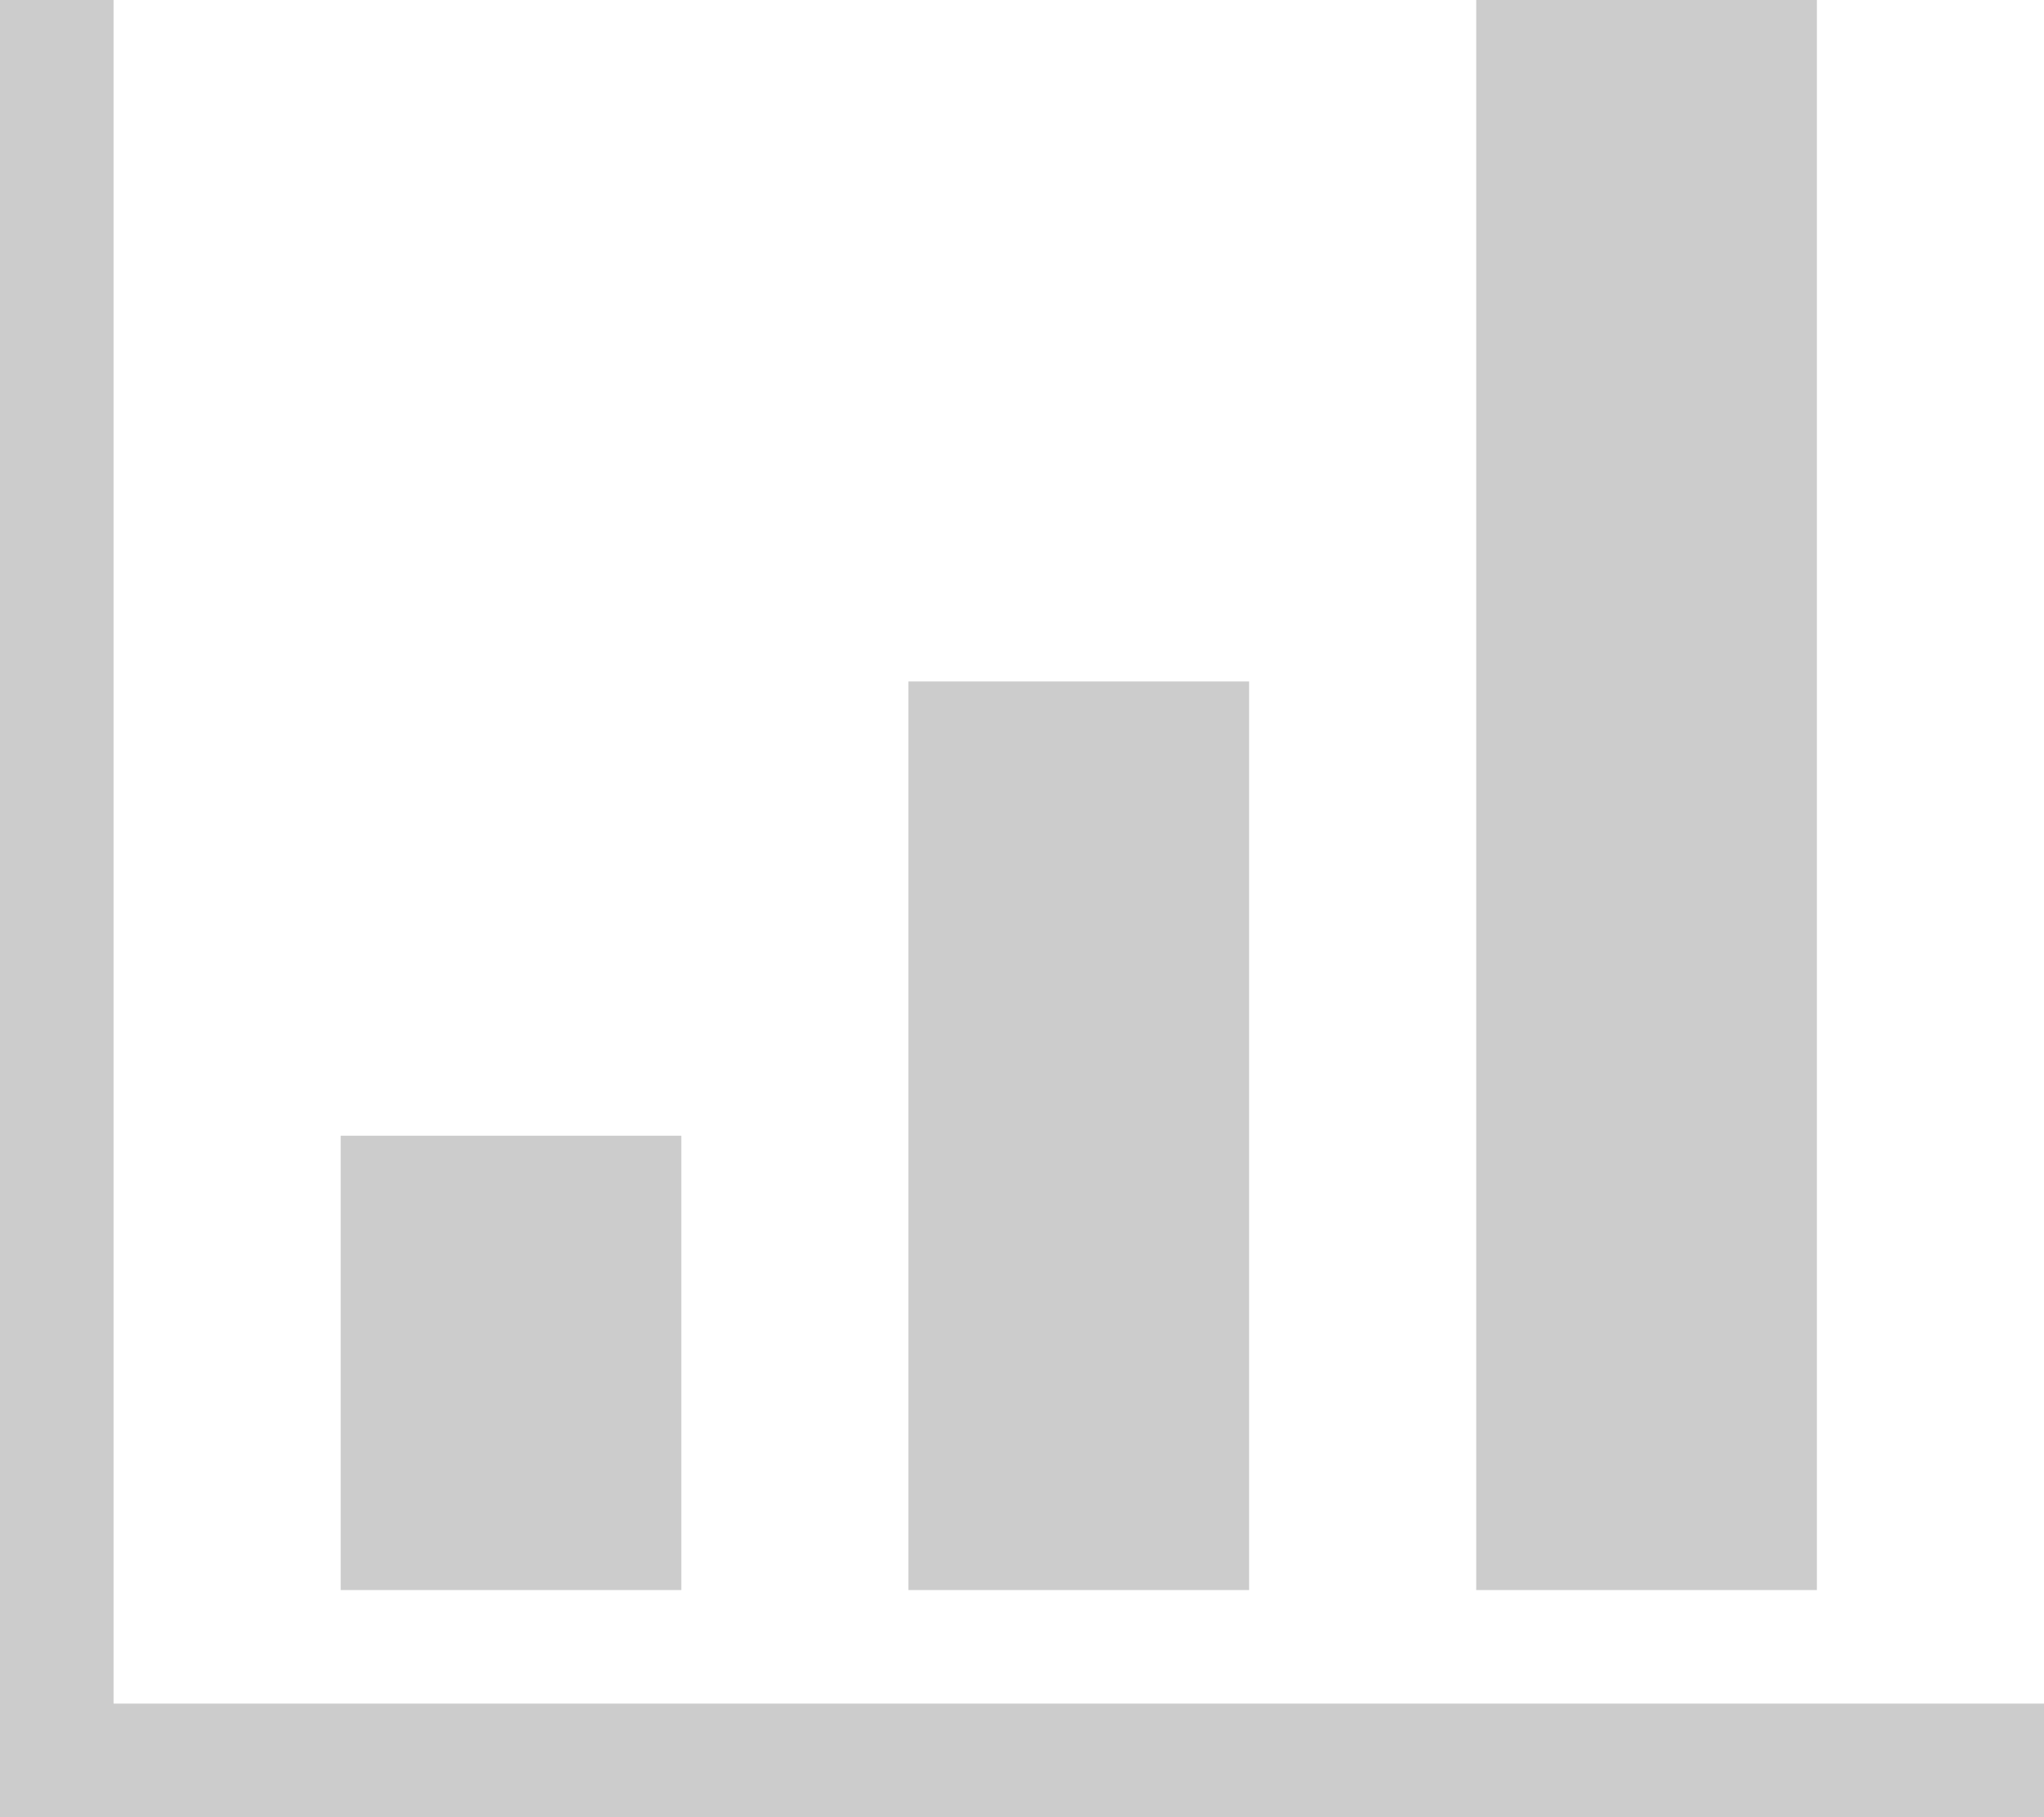 <svg xmlns="http://www.w3.org/2000/svg" width="18" height="16" viewBox="0 0 18 16"><g fill-rule="evenodd" clip-rule="evenodd" fill="#CCC"><path d="M0 15h18v1H0z"/><path d="M0 0h1v16H0zM3 10h3v4H3zM8 6h3v8H8zM13 0h3v14h-3z"/></g></svg>